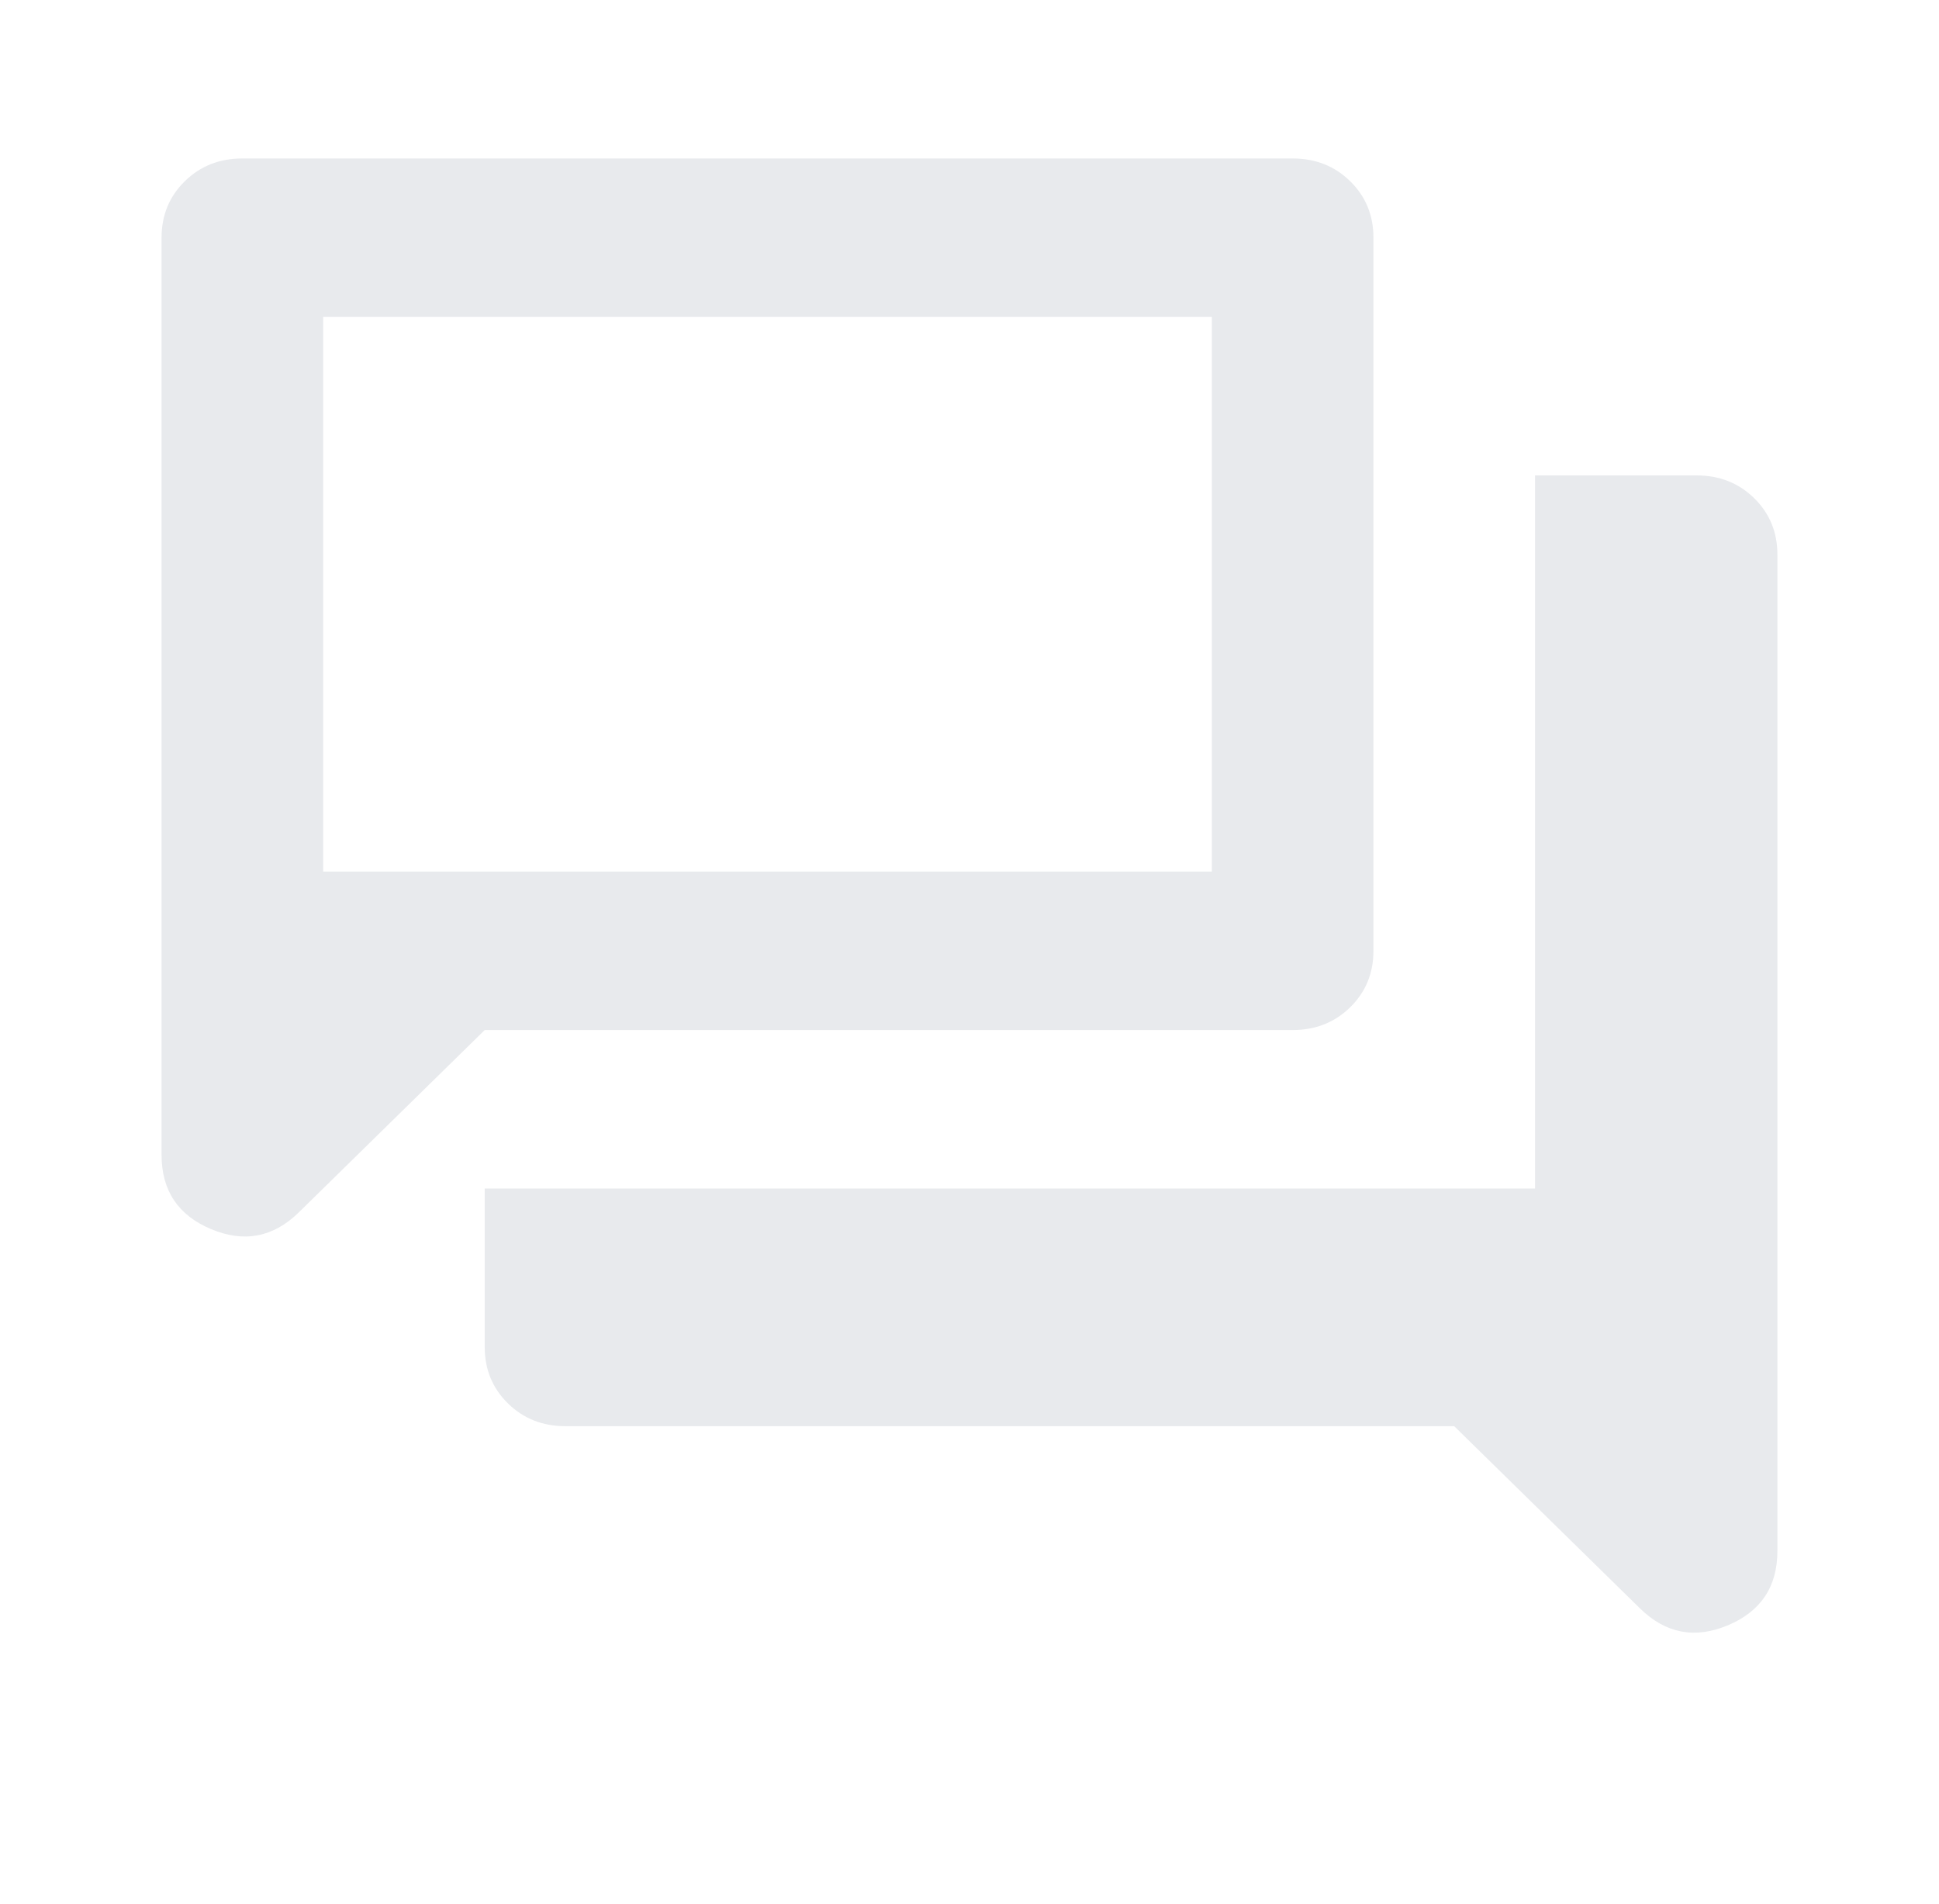 <svg width="56" height="55" viewBox="0 0 56 55" fill="none" xmlns="http://www.w3.org/2000/svg">
<path d="M16.333 41.192C15.672 41.192 15.117 40.973 14.67 40.534C14.223 40.096 13.999 39.552 13.999 38.904V34.327H44.333V13.731H48.999C49.66 13.731 50.215 13.95 50.662 14.389C51.109 14.827 51.333 15.371 51.333 16.019V44.796C51.333 45.826 50.856 46.541 49.904 46.942C48.951 47.342 48.105 47.18 47.366 46.456L41.999 41.192H16.333ZM13.999 29.75L8.633 35.013C7.894 35.738 7.048 35.9 6.095 35.499C5.142 35.099 4.666 34.384 4.666 33.354V6.865C4.666 6.217 4.89 5.673 5.337 5.235C5.784 4.796 6.338 4.577 6.999 4.577H37.333C37.994 4.577 38.548 4.796 38.995 5.235C39.442 5.673 39.666 6.217 39.666 6.865V27.461C39.666 28.11 39.442 28.653 38.995 29.092C38.548 29.53 37.994 29.75 37.333 29.75H13.999ZM34.999 25.173V9.154H9.333V25.173H34.999Z" fill="#E8EAED"/>
</svg>
